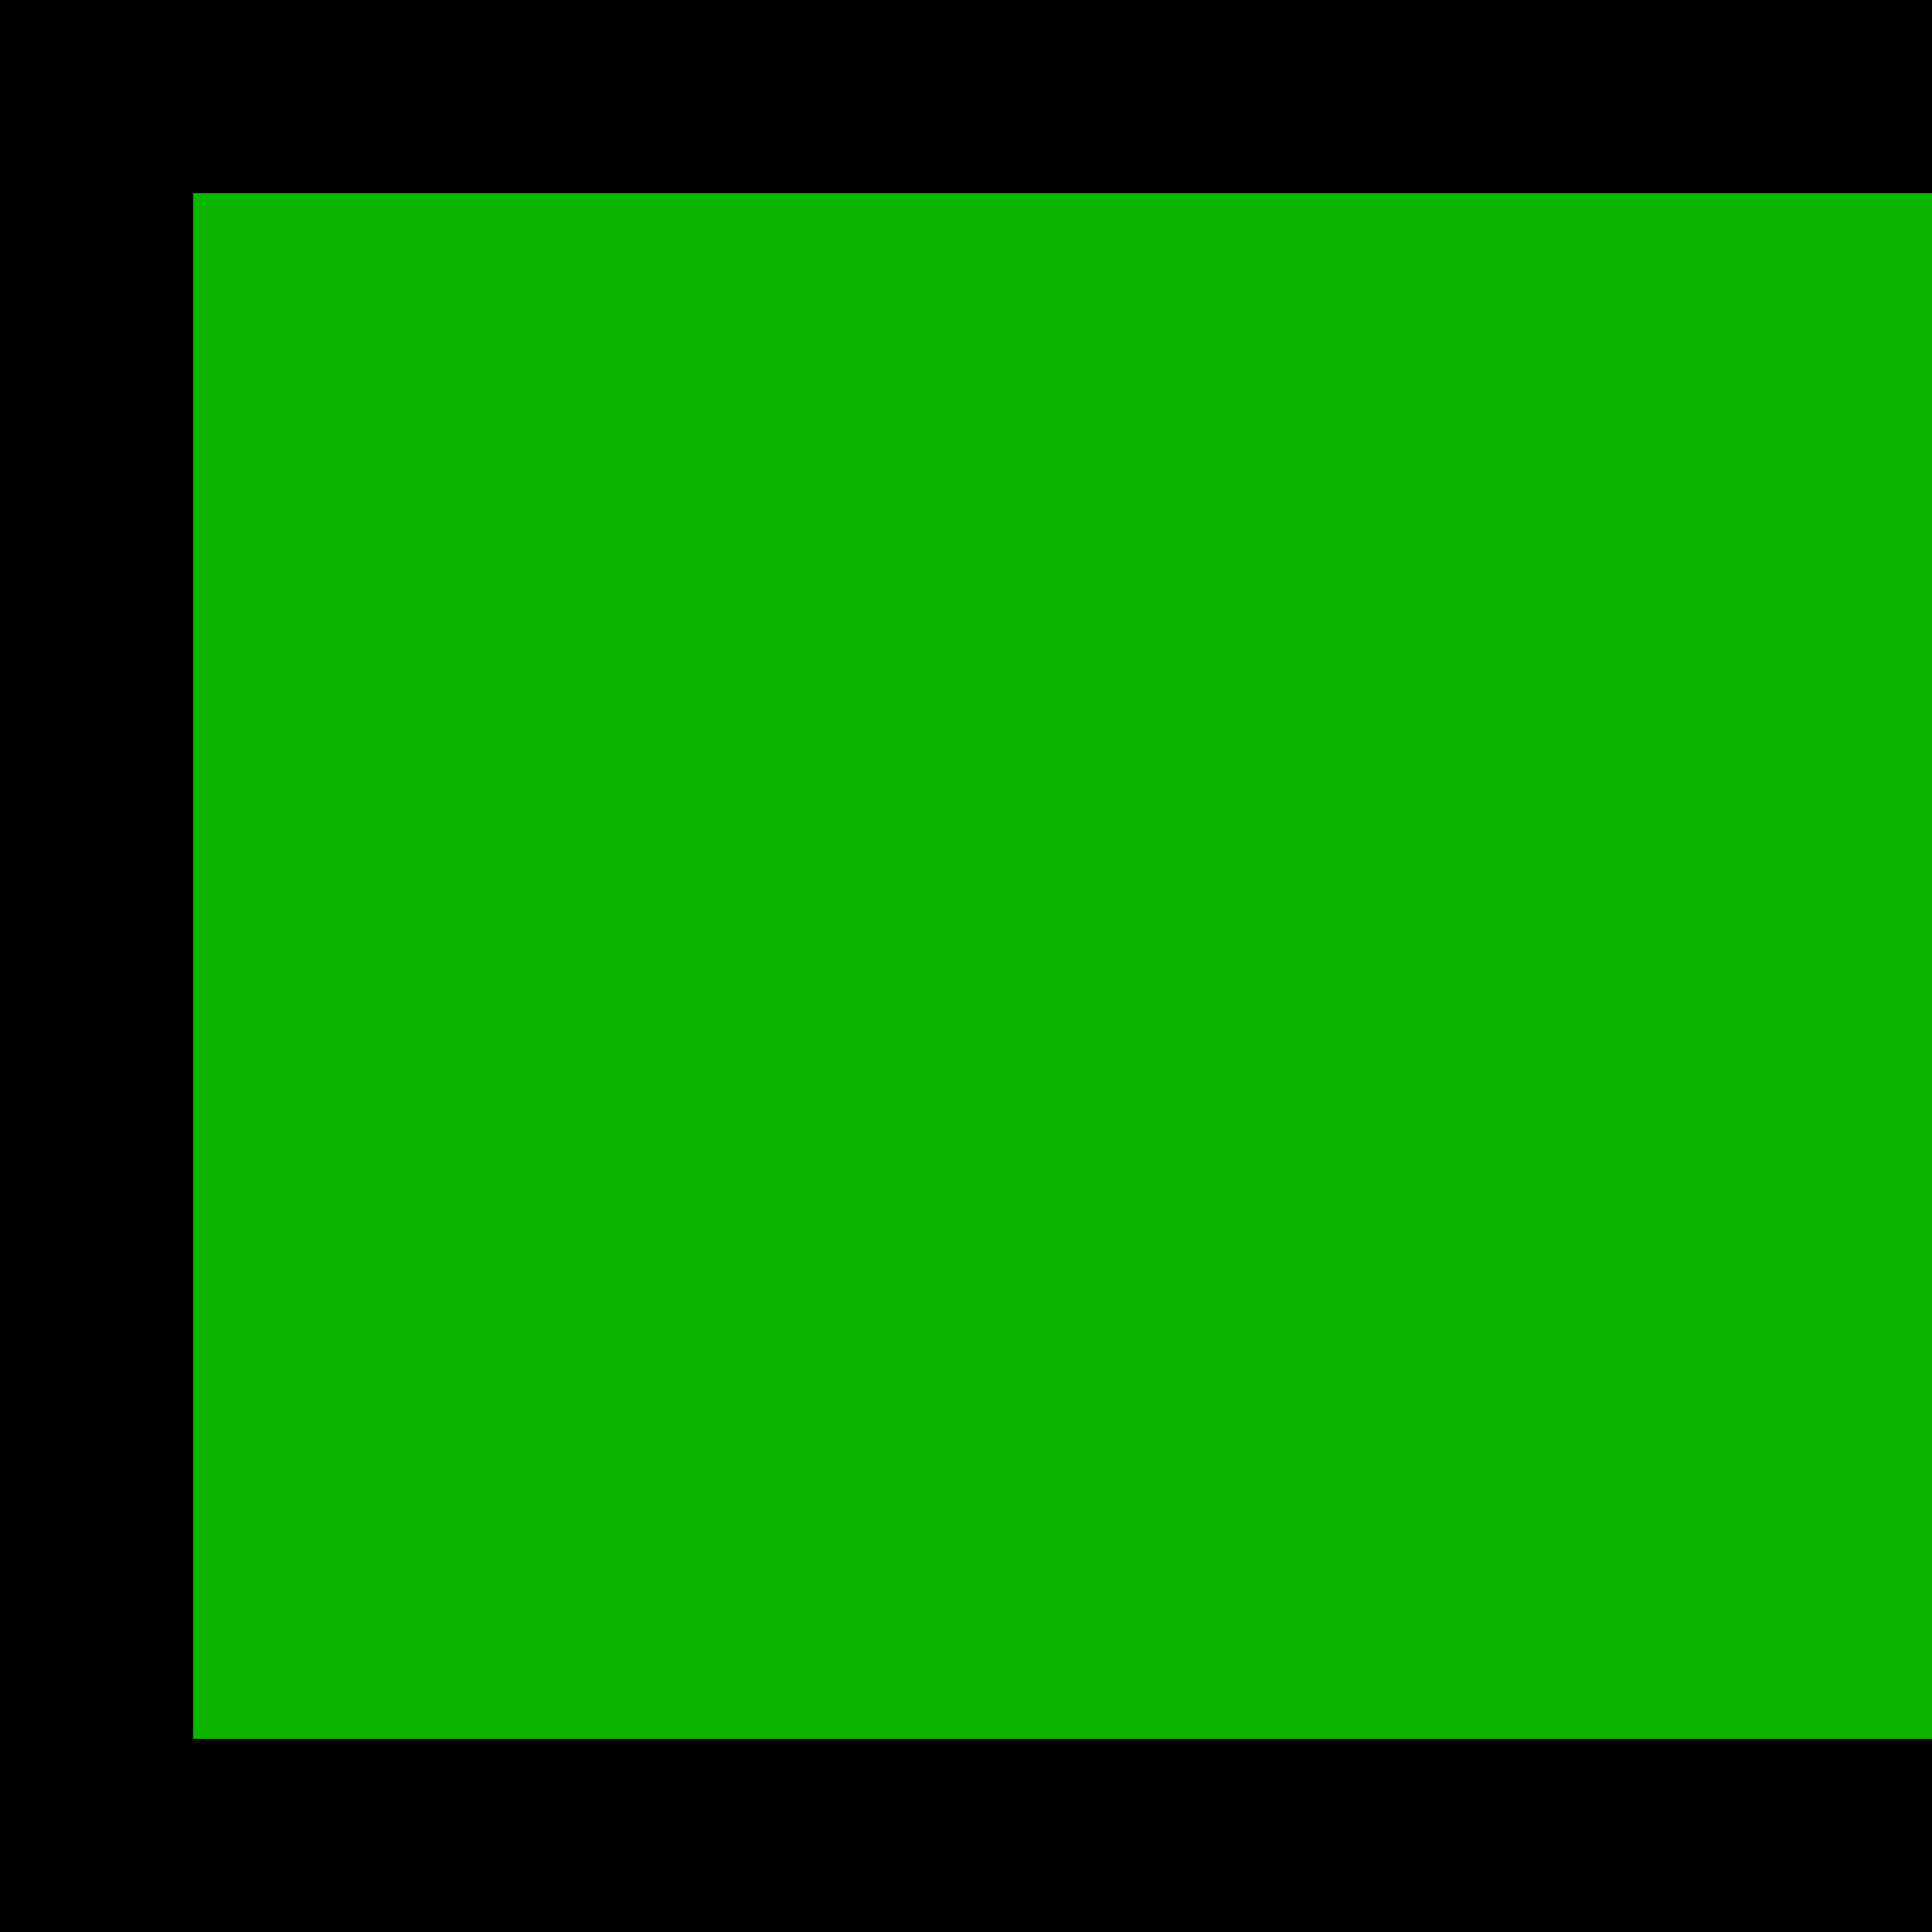 <svg width="50" height="50" viewBox="0 0 50 50" fill="none" xmlns="http://www.w3.org/2000/svg">
<path fill-rule="evenodd" clip-rule="evenodd" d="M0 -7.62939e-06L0 50H50V-7.62939e-06H0ZM5 5L5 45H50V5H5Z" fill="black"/>
<rect x="5" y="45" width="40" height="45" transform="rotate(-90 5 45)" fill="#0EB500"/>
</svg>
